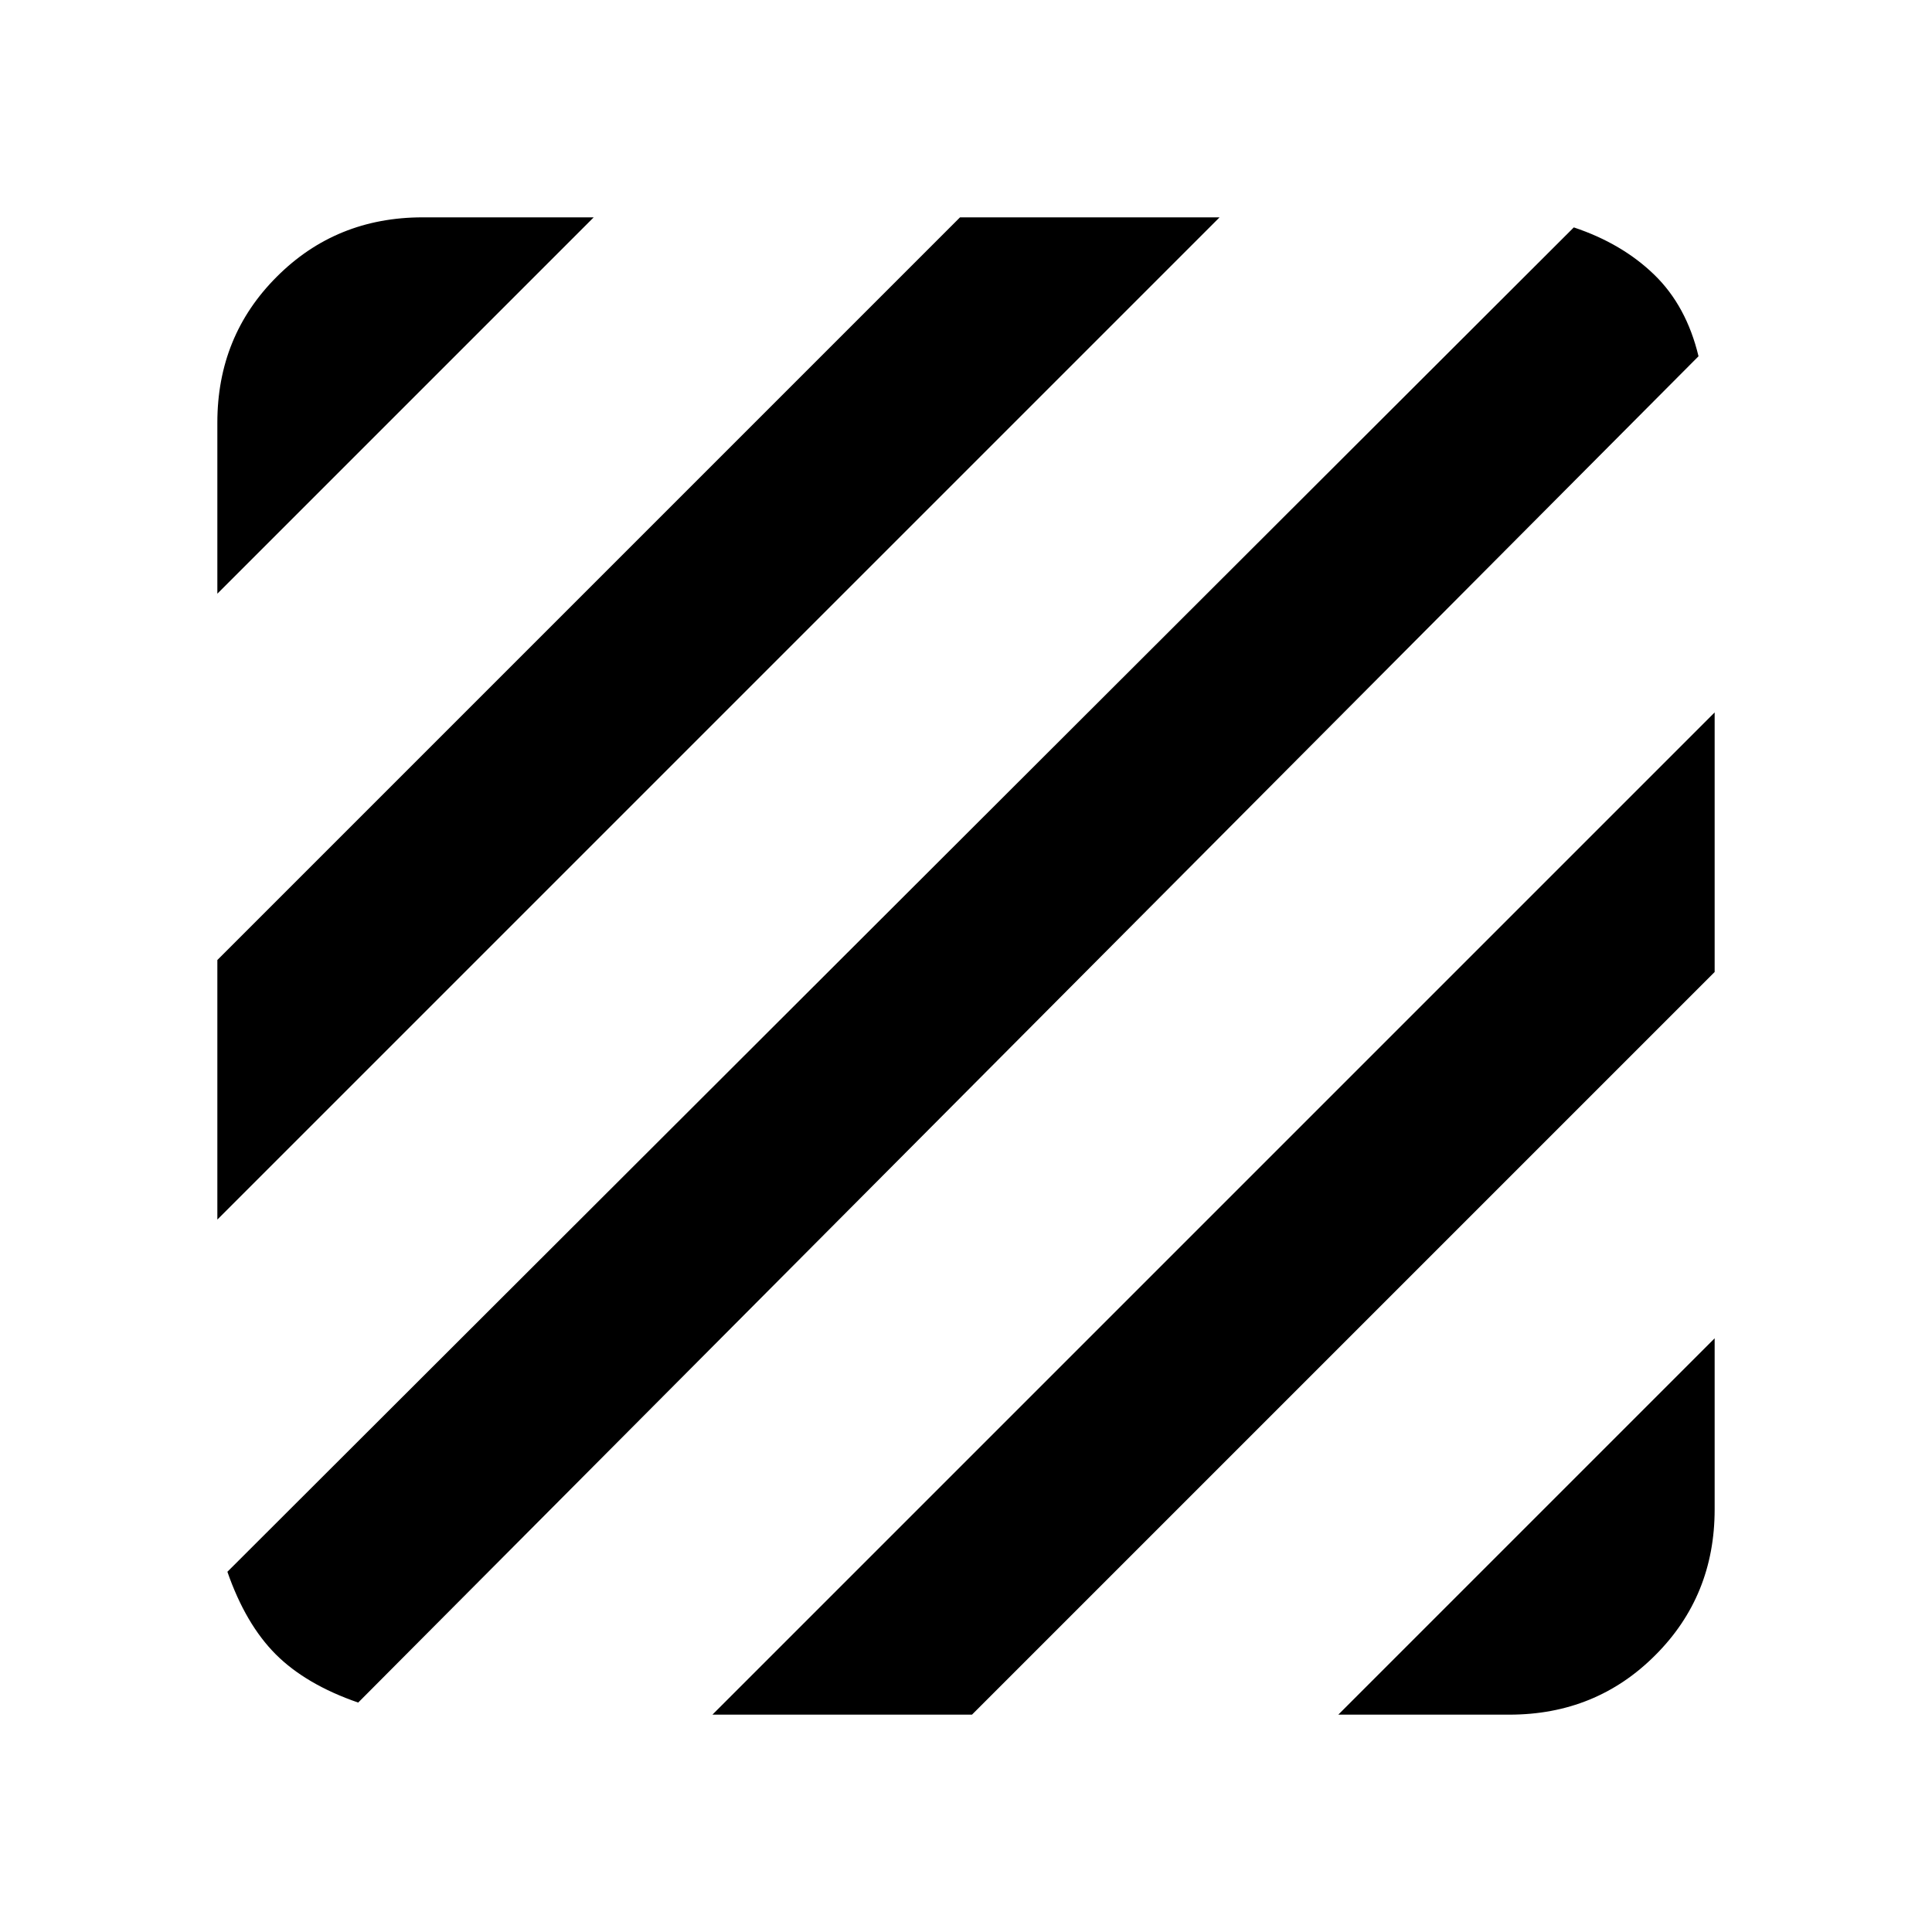 <svg xmlns="http://www.w3.org/2000/svg" height="20" width="20"><path d="M3.708 17.625Q3.167 17.438 2.854 17.125Q2.542 16.812 2.354 16.271L16.292 2.354Q16.792 2.521 17.125 2.844Q17.458 3.167 17.583 3.688ZM2.25 12.625V9.938L9.938 2.25H12.625ZM2.25 6.146V4.375Q2.25 3.479 2.865 2.865Q3.479 2.25 4.375 2.25H6.146ZM13.854 17.75 17.75 13.854V15.625Q17.75 16.521 17.135 17.135Q16.521 17.75 15.625 17.75ZM7.375 17.75 17.75 7.375V10.062L10.062 17.75Z"/></svg>